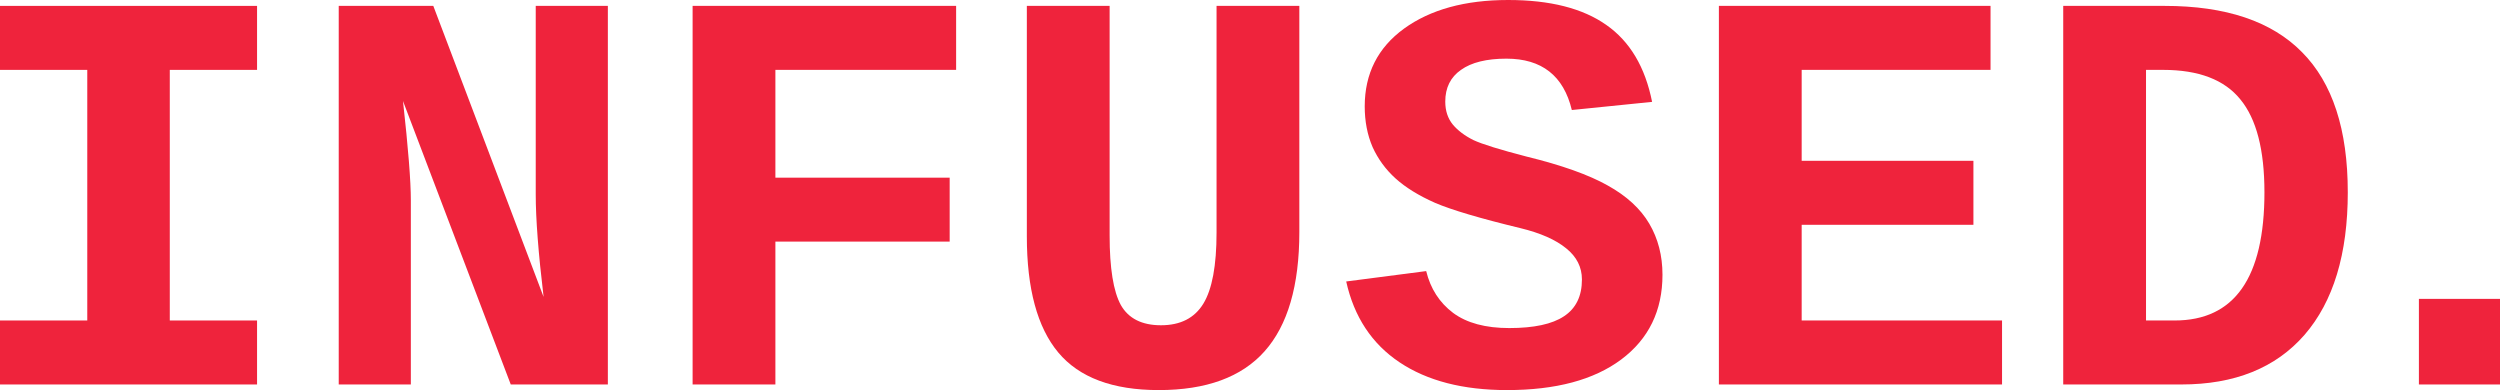 <?xml version="1.0" encoding="UTF-8" standalone="no"?>
<!-- Created with Inkscape (http://www.inkscape.org/) -->

<svg
   version="1.1"
   id="svg9"
   width="840.96"
   height="131.217"
   viewBox="0 0 840.96 131.217"
   sodipodi:docname="logo_red.svg.2024_06_10_19_00_24.0.svg"
   inkscape:export-filename="logo_red.svg"
   inkscape:export-xdpi="16.305246"
   inkscape:export-ydpi="16.305246"
   xmlns:inkscape="http://www.inkscape.org/namespaces/inkscape"
   xmlns:sodipodi="http://sodipodi.sourceforge.net/DTD/sodipodi-0.dtd"
   xmlns="http://www.w3.org/2000/svg"
   xmlns:svg="http://www.w3.org/2000/svg">
  <defs
     id="defs13" />
  <sodipodi:namedview
     id="namedview11"
     pagecolor="#ffffff"
     bordercolor="#666666"
     borderopacity="1.0"
     inkscape:showpageshadow="2"
     inkscape:pageopacity="0.0"
     inkscape:pagecheckerboard="0"
     inkscape:deskcolor="#d1d1d1"
     showgrid="false" />
  <g
     inkscape:groupmode="layer"
     inkscape:label="Image"
     id="g15"
     transform="translate(233.081,184.689)">
    <g
       aria-label="INFUSED."
       id="text459"
       style="font-size:193.333px;line-height:1.25;fill:#ef233c"
       transform="translate(-6)">
      <path
         d="m -227.081,-182.707 h 86.471 v 21.523 h -29.359 v 84.3 h 29.359 v 21.523 h -86.471 v -21.523 h 29.359 v -84.3 h -29.359 z"
         style="font-weight:bold;font-family:'Liberation Mono';-inkscape-font-specification:'Liberation Mono Bold'"
         id="path1209" />
      <path
         d="M -55.271,-55.36 -91.521,-150.705 q 2.643,23.789 2.643,33.418 v 61.927 H -113.139 V -182.707 h 31.813 l 37.1,97.894 q -2.643,-22.184 -2.643,-34.456 v -63.437 h 24.261 v 127.347 z"
         style="font-weight:bold;font-family:'Liberation Mono';-inkscape-font-specification:'Liberation Mono Bold'"
         id="path1211" />
      <path
         d="m 33.749,-161.183 v 36.25 h 58.623 v 21.523 H 33.749 v 48.05 H 5.901 V -182.707 h 88.642 v 21.523 z"
         style="font-weight:bold;font-family:'Liberation Mono';-inkscape-font-specification:'Liberation Mono Bold'"
         id="path1213" />
      <path
         d="m 162.7,-53.472 q -23.223,0 -33.796,-12.65 -10.573,-12.65 -10.573,-39.082 v -77.503 h 27.848 v 77.22 q 0,16.52 3.776,23.411 3.87,6.797 13.499,6.797 9.818,0 14.255,-7.269 4.437,-7.269 4.437,-23.883 v -76.276 h 27.848 v 76.087 q 0,26.999 -11.706,40.12 -11.611,13.027 -35.589,13.027 z"
         style="font-weight:bold;font-family:'Liberation Mono';-inkscape-font-specification:'Liberation Mono Bold'"
         id="path1215" />
      <path
         d="m 332.15,-92.271 q 0,18.125 -13.877,28.509 -13.783,10.29 -38.421,10.29 -22.184,0 -36.156,-9.346 -13.971,-9.346 -17.936,-27.187 l 26.904,-3.493 q 2.171,8.874 9.062,14.066 6.891,5.098 18.88,5.098 12.461,0 18.408,-3.965 6.042,-3.965 6.042,-12.367 0,-6.23 -5.286,-10.479 -5.286,-4.342 -15.387,-6.797 -20.296,-4.909 -28.698,-8.496 -8.307,-3.682 -13.311,-8.213 -5.003,-4.531 -7.741,-10.573 -2.643,-6.136 -2.643,-13.688 0,-16.52 13.216,-26.149 13.311,-9.629 35.023,-9.629 21.146,0 33.04,8.402 11.895,8.307 15.387,25.866 l -26.999,2.738 q -4.154,-17.275 -21.995,-17.275 -10.006,0 -15.293,3.776 -5.286,3.682 -5.286,10.667 0,4.626 2.549,7.741 2.549,3.021 6.891,5.192 4.437,2.077 17.936,5.57 17.747,4.342 27.282,9.723 9.534,5.286 13.971,12.839 4.437,7.552 4.437,17.181 z"
         style="font-weight:bold;font-family:'Liberation Mono';-inkscape-font-specification:'Liberation Mono Bold'"
         id="path1217" />
      <path
         d="M 351.125,-55.36 V -182.707 h 91.38 v 21.523 h -63.532 v 30.586 h 57.773 v 21.523 h -57.773 v 32.191 h 67.402 v 21.523 z"
         style="font-weight:bold;font-family:'Liberation Mono';-inkscape-font-specification:'Liberation Mono Bold'"
         id="path1219" />
      <path
         d="m 562.677,-120.025 q 0,31.152 -14.538,47.956 -14.538,16.709 -41.442,16.709 H 466.954 V -182.707 h 34.079 q 30.963,0 46.256,15.576 15.387,15.482 15.387,47.106 z m -28.037,0 q 0,-21.429 -8.118,-31.247 -8.024,-9.912 -25.96,-9.912 h -5.758 v 84.3 h 9.629 q 30.208,0 30.208,-43.141 z"
         style="font-weight:bold;font-family:'Liberation Mono';-inkscape-font-specification:'Liberation Mono Bold'"
         id="path1221" />
      <path
         d="m 586.597,-55.36 v -28.792 h 27.282 v 28.792 z"
         style="font-weight:bold;font-family:'Liberation Mono';-inkscape-font-specification:'Liberation Mono Bold'"
         id="path1223" />
    </g>
  </g>
</svg>
